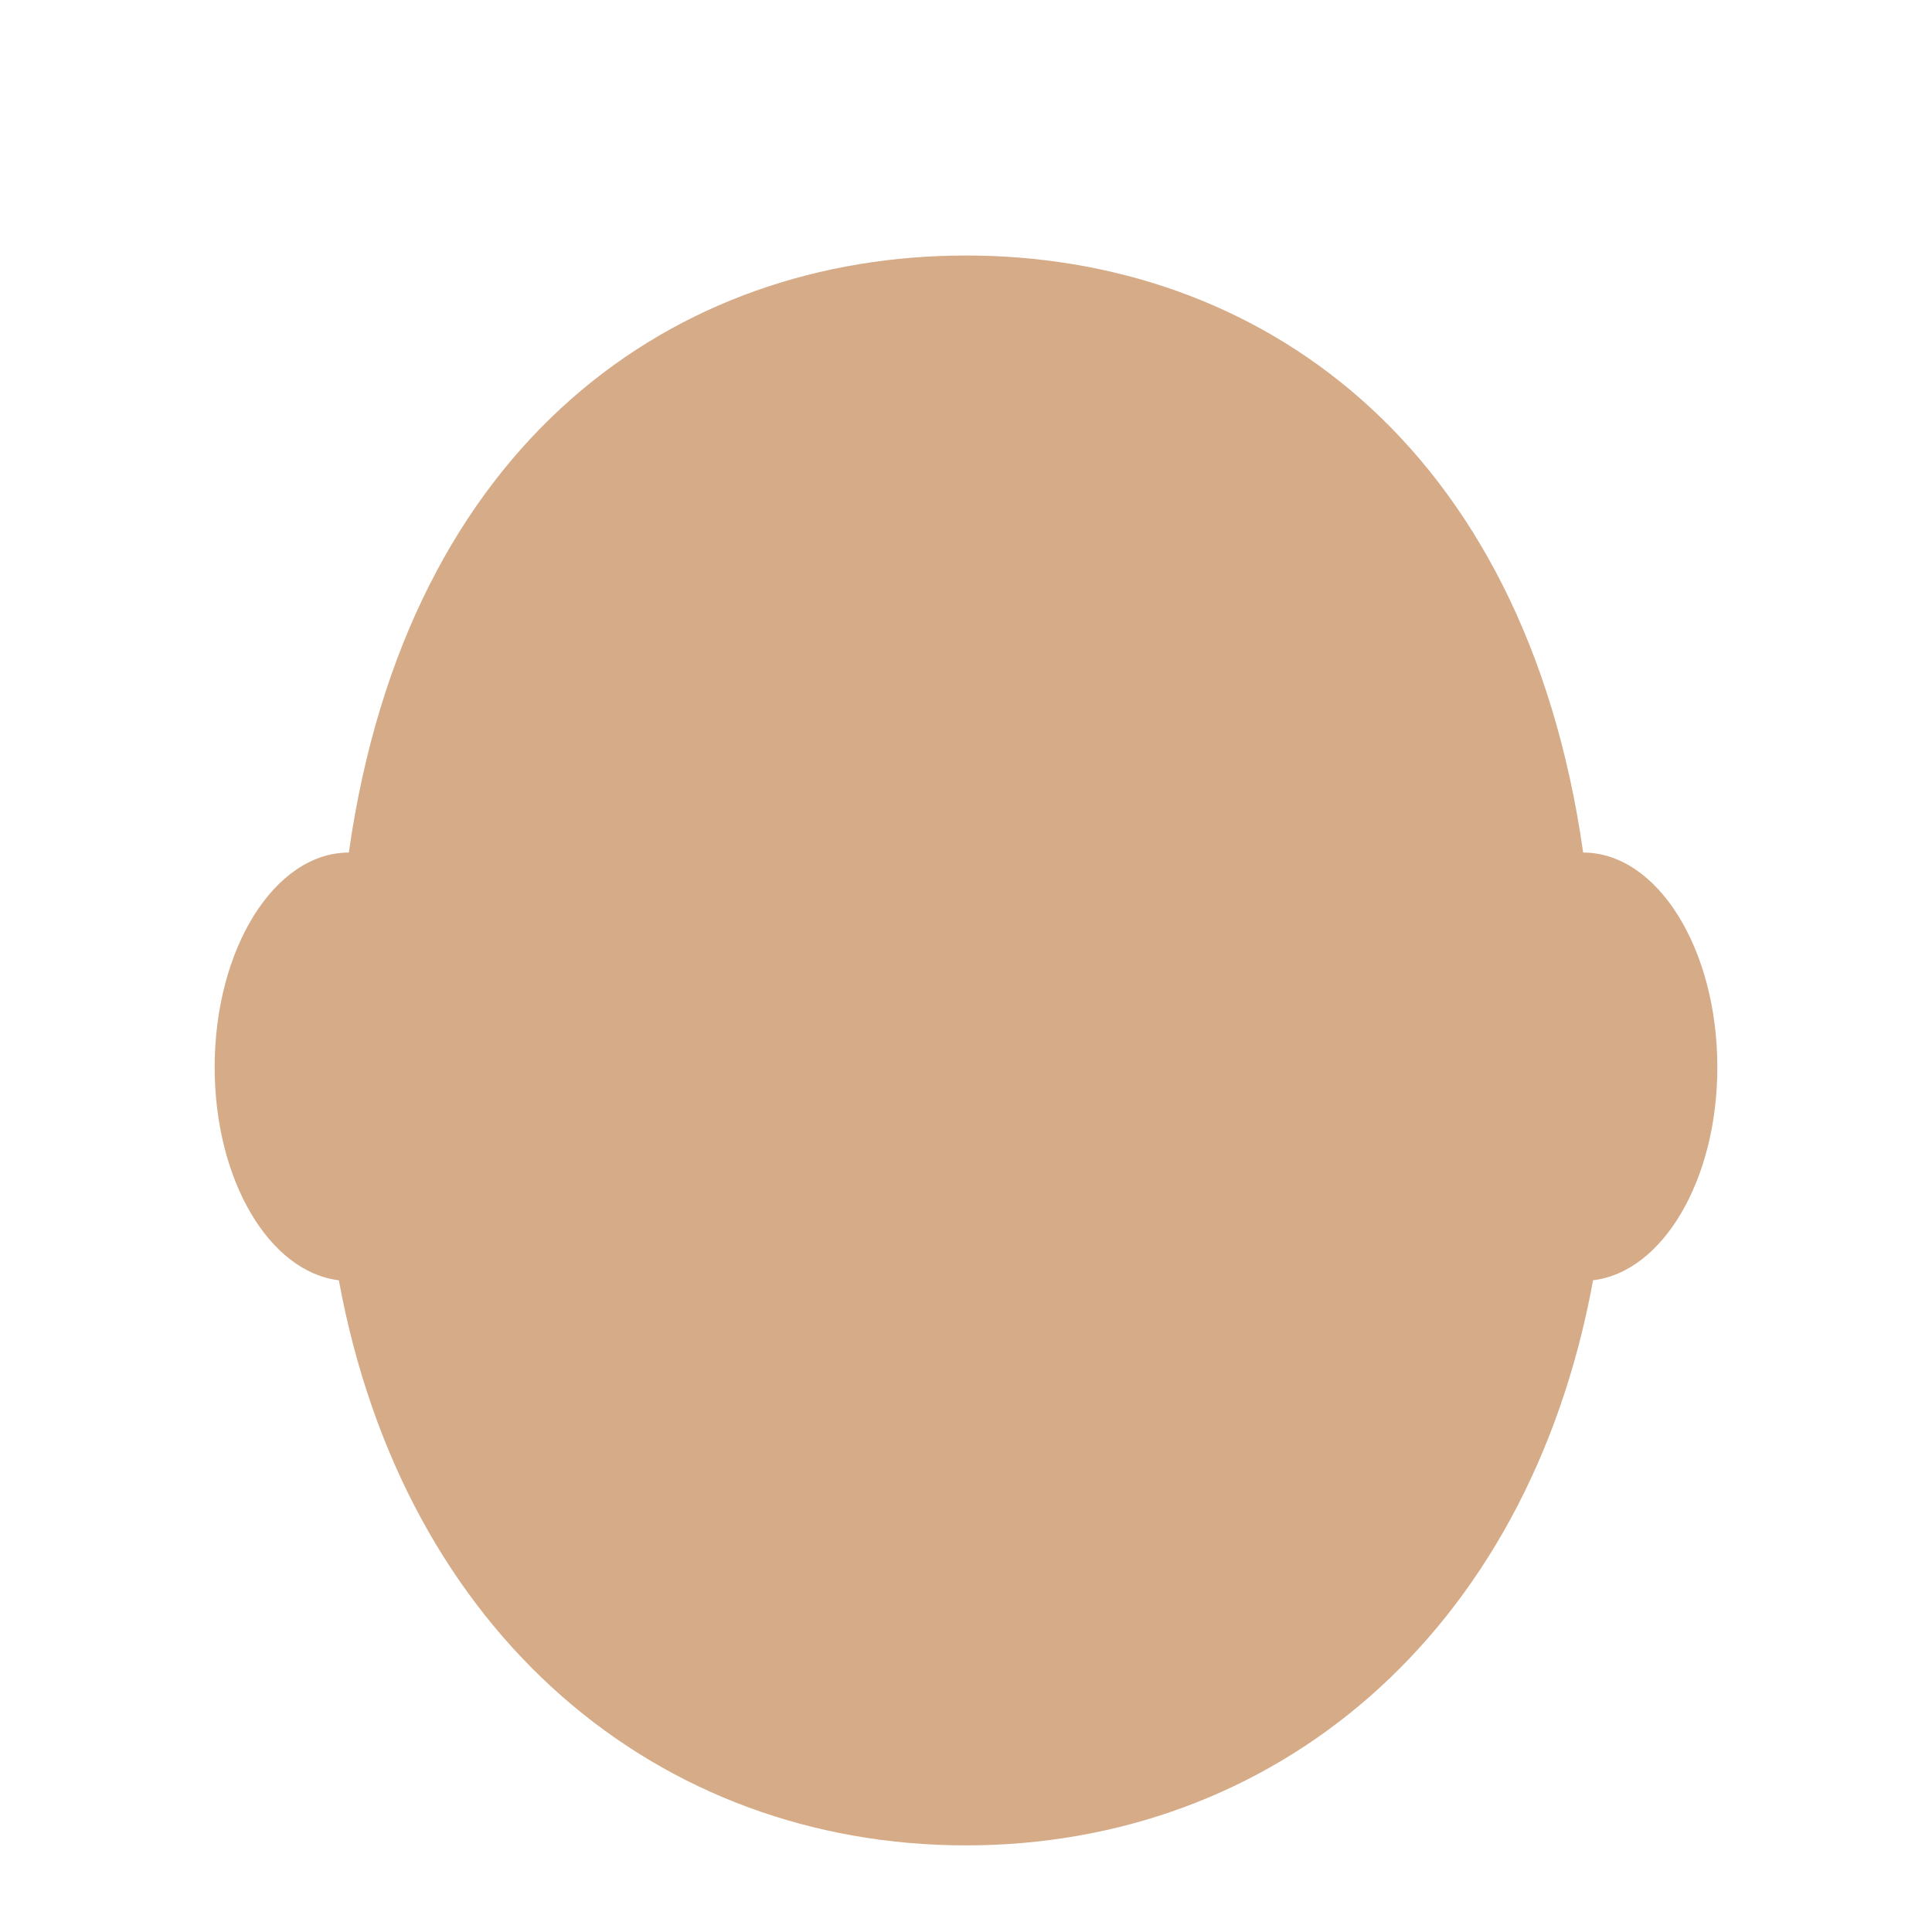 <?xml version="1.0" encoding="UTF-8" standalone="no"?>
<!DOCTYPE svg PUBLIC "-//W3C//DTD SVG 1.1//EN" "http://www.w3.org/Graphics/SVG/1.1/DTD/svg11.dtd">
<svg width="100%" height="100%" viewBox="0 0 36 36" version="1.1" xmlns="http://www.w3.org/2000/svg" xmlns:xlink="http://www.w3.org/1999/xlink" xml:space="preserve" xmlns:serif="http://www.serif.com/" style="fill-rule:evenodd;clip-rule:evenodd;stroke-linejoin:round;stroke-miterlimit:2;">
    <path d="M29.5,15.886C28.406,8.197 23.392,4.761 18,4.761C12.608,4.761 7.594,8.197 6.5,15.886C5.119,15.886 4,17.677 4,19.886C4,21.993 5.021,23.701 6.314,23.856C7.537,30.505 12.299,34.386 18,34.386C23.7,34.386 28.463,30.505 29.685,23.856C30.979,23.701 32,21.993 32,19.886C32,17.677 30.881,15.886 29.5,15.886Z" style="fill:rgb(213,171,136);fill-rule:nonzero;"/>
</svg>
